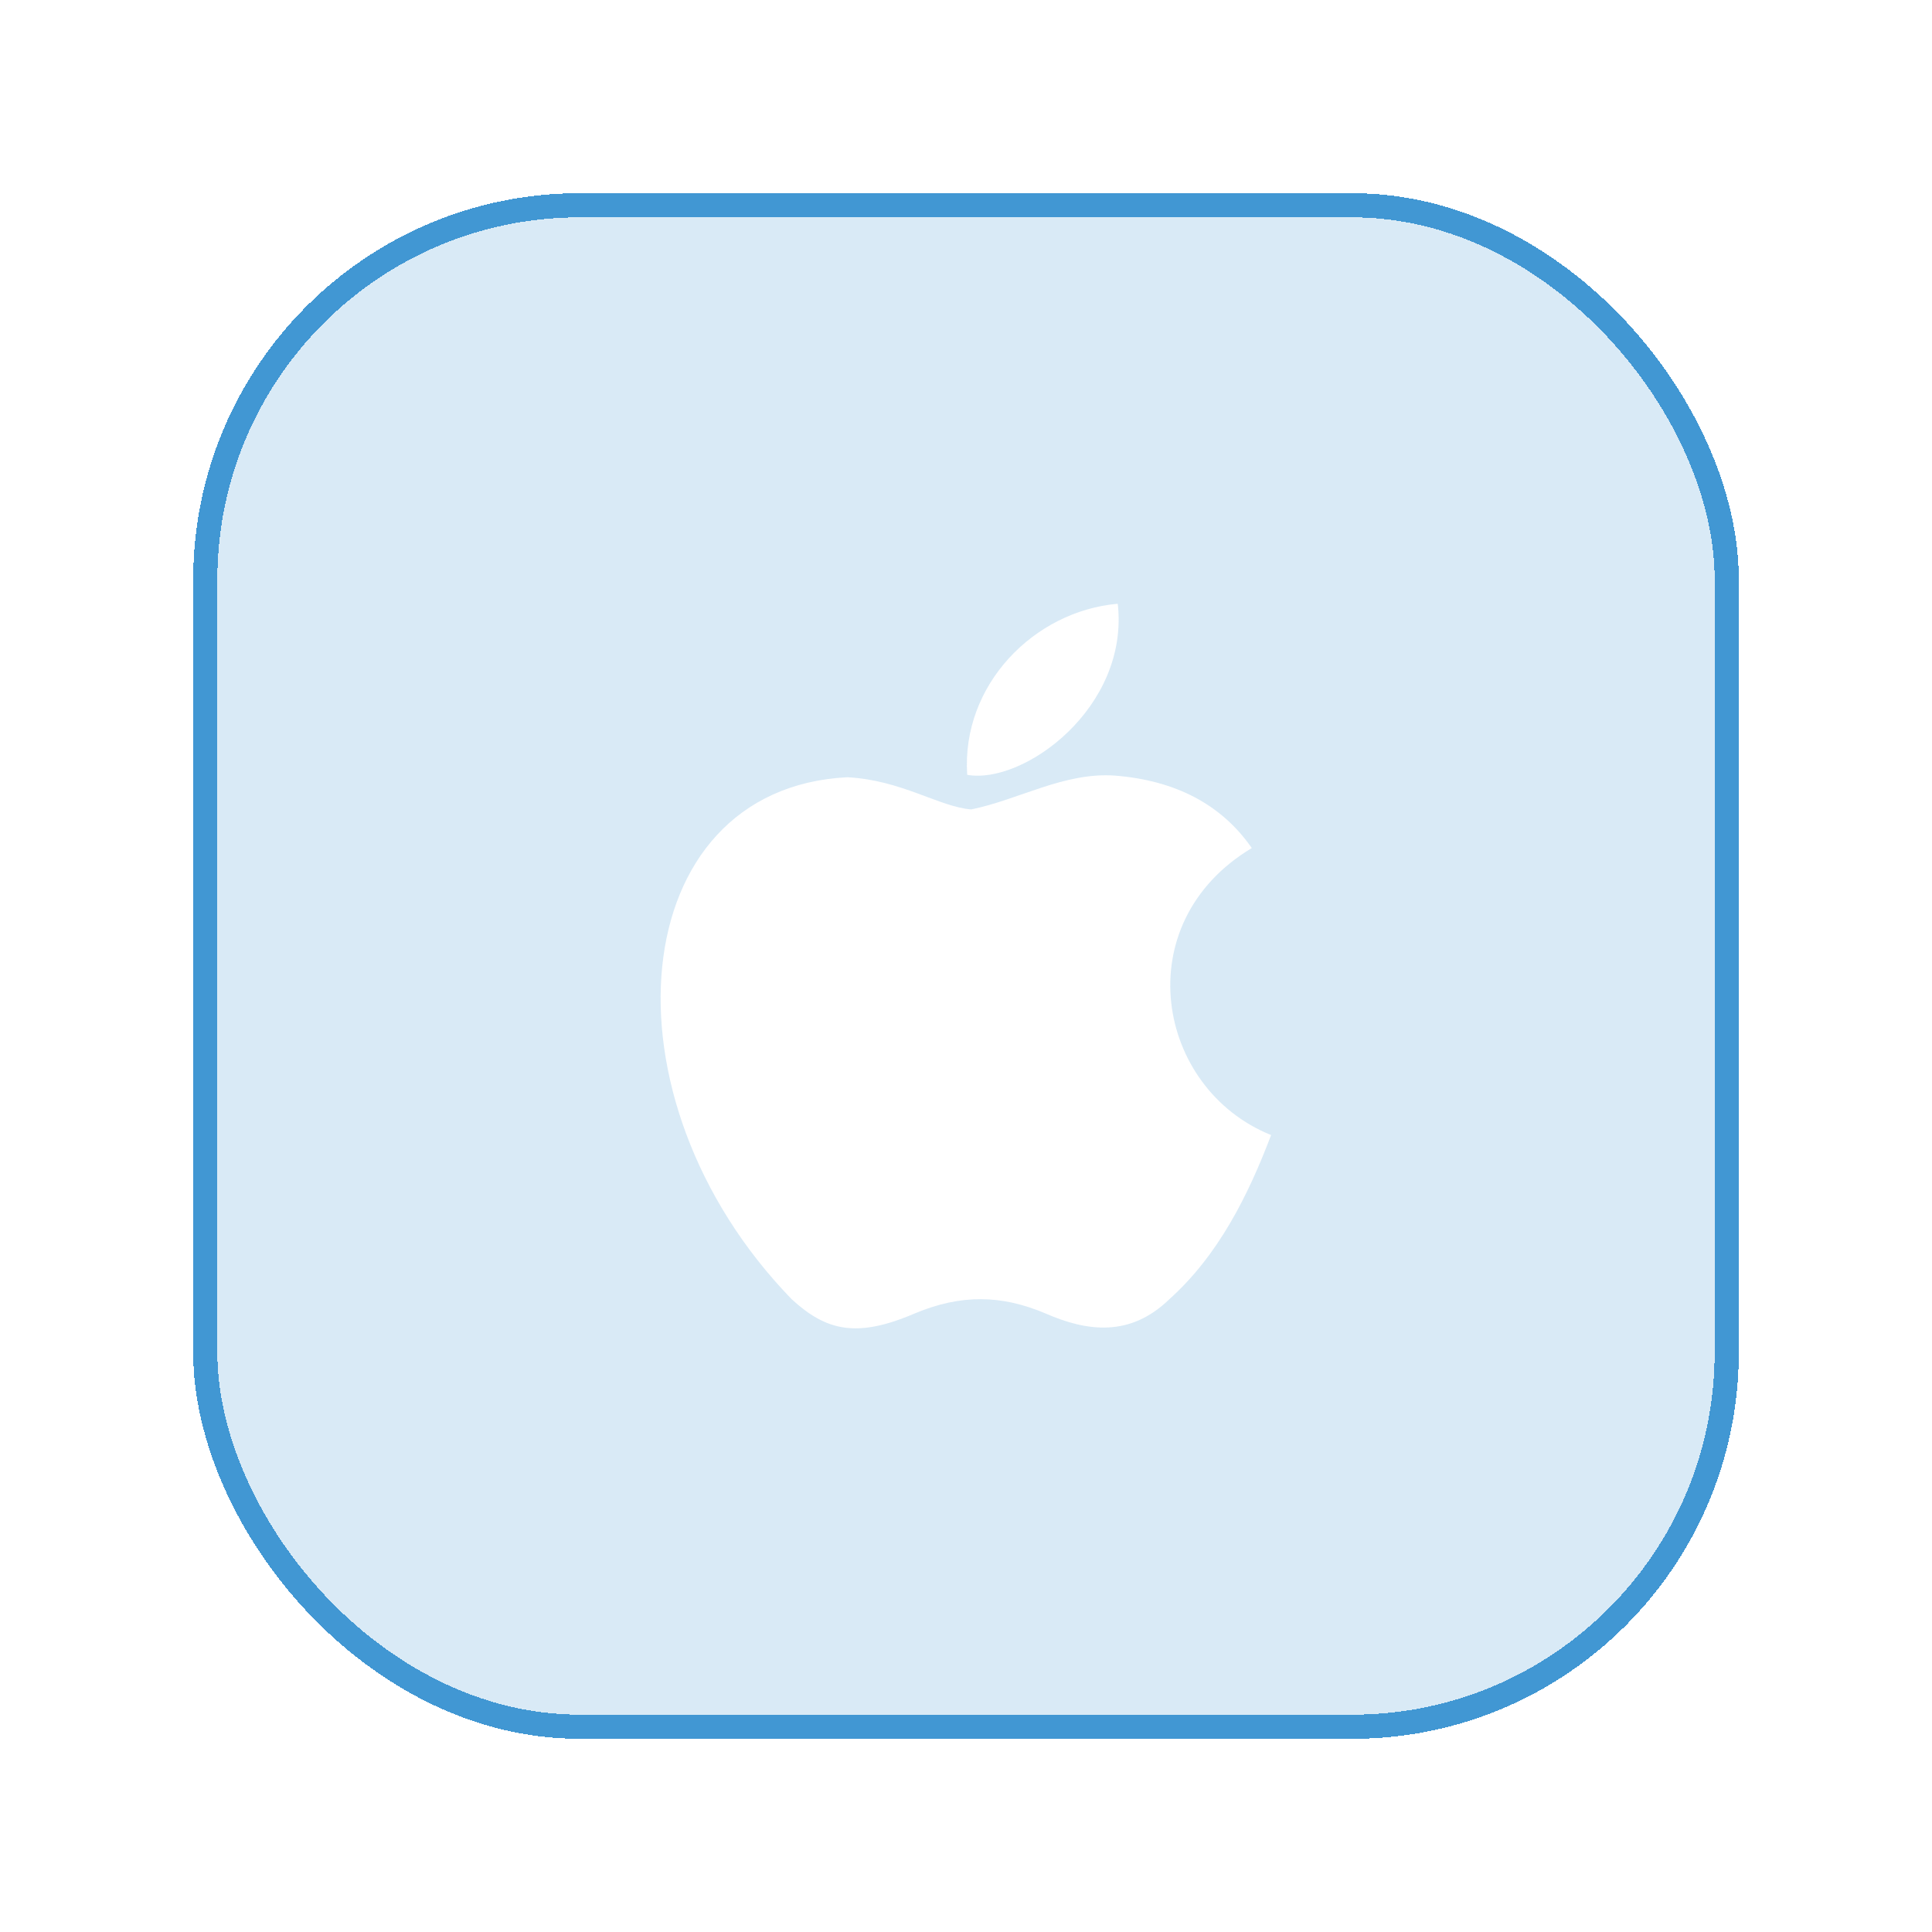 <svg width="40" height="40" viewBox="0 0 40 40" fill="none" xmlns="http://www.w3.org/2000/svg">
<g filter="url(#filter0_d_2594_9207)">
<rect x="4" y="2" width="32" height="32" rx="8" fill="#4197D3" fill-opacity="0.2" shape-rendering="crispEdges"/>
<rect x="4.25" y="2.25" width="31.5" height="31.5" rx="7.75" stroke="#4197D3" stroke-width="0.5" shape-rendering="crispEdges"/>
<path d="M24.209 24.9C23.392 25.692 22.5 25.567 21.642 25.192C20.734 24.808 19.9 24.792 18.942 25.192C17.742 25.708 17.109 25.558 16.392 24.9C12.325 20.708 12.925 14.325 17.542 14.092C18.667 14.15 19.45 14.708 20.109 14.758C21.092 14.558 22.034 13.983 23.084 14.058C24.342 14.158 25.292 14.658 25.917 15.558C23.317 17.117 23.934 20.542 26.317 21.5C25.842 22.75 25.225 23.992 24.2 24.908L24.209 24.9ZM20.025 14.042C19.9 12.183 21.409 10.65 23.142 10.5C23.384 12.65 21.192 14.25 20.025 14.042Z" fill="white"/>
</g>
<defs>
<filter id="filter0_d_2594_9207" x="0" y="0" width="40" height="40" filterUnits="userSpaceOnUse" color-interpolation-filters="sRGB">
<feFlood flood-opacity="0" result="BackgroundImageFix"/>
<feColorMatrix in="SourceAlpha" type="matrix" values="0 0 0 0 0 0 0 0 0 0 0 0 0 0 0 0 0 0 127 0" result="hardAlpha"/>
<feOffset dy="2"/>
<feGaussianBlur stdDeviation="2"/>
<feComposite in2="hardAlpha" operator="out"/>
<feColorMatrix type="matrix" values="0 0 0 0 0.2 0 0 0 0 0.2 0 0 0 0 0.2 0 0 0 0.1 0"/>
<feBlend mode="normal" in2="BackgroundImageFix" result="effect1_dropShadow_2594_9207"/>
<feBlend mode="normal" in="SourceGraphic" in2="effect1_dropShadow_2594_9207" result="shape"/>
</filter>
</defs>
</svg>
